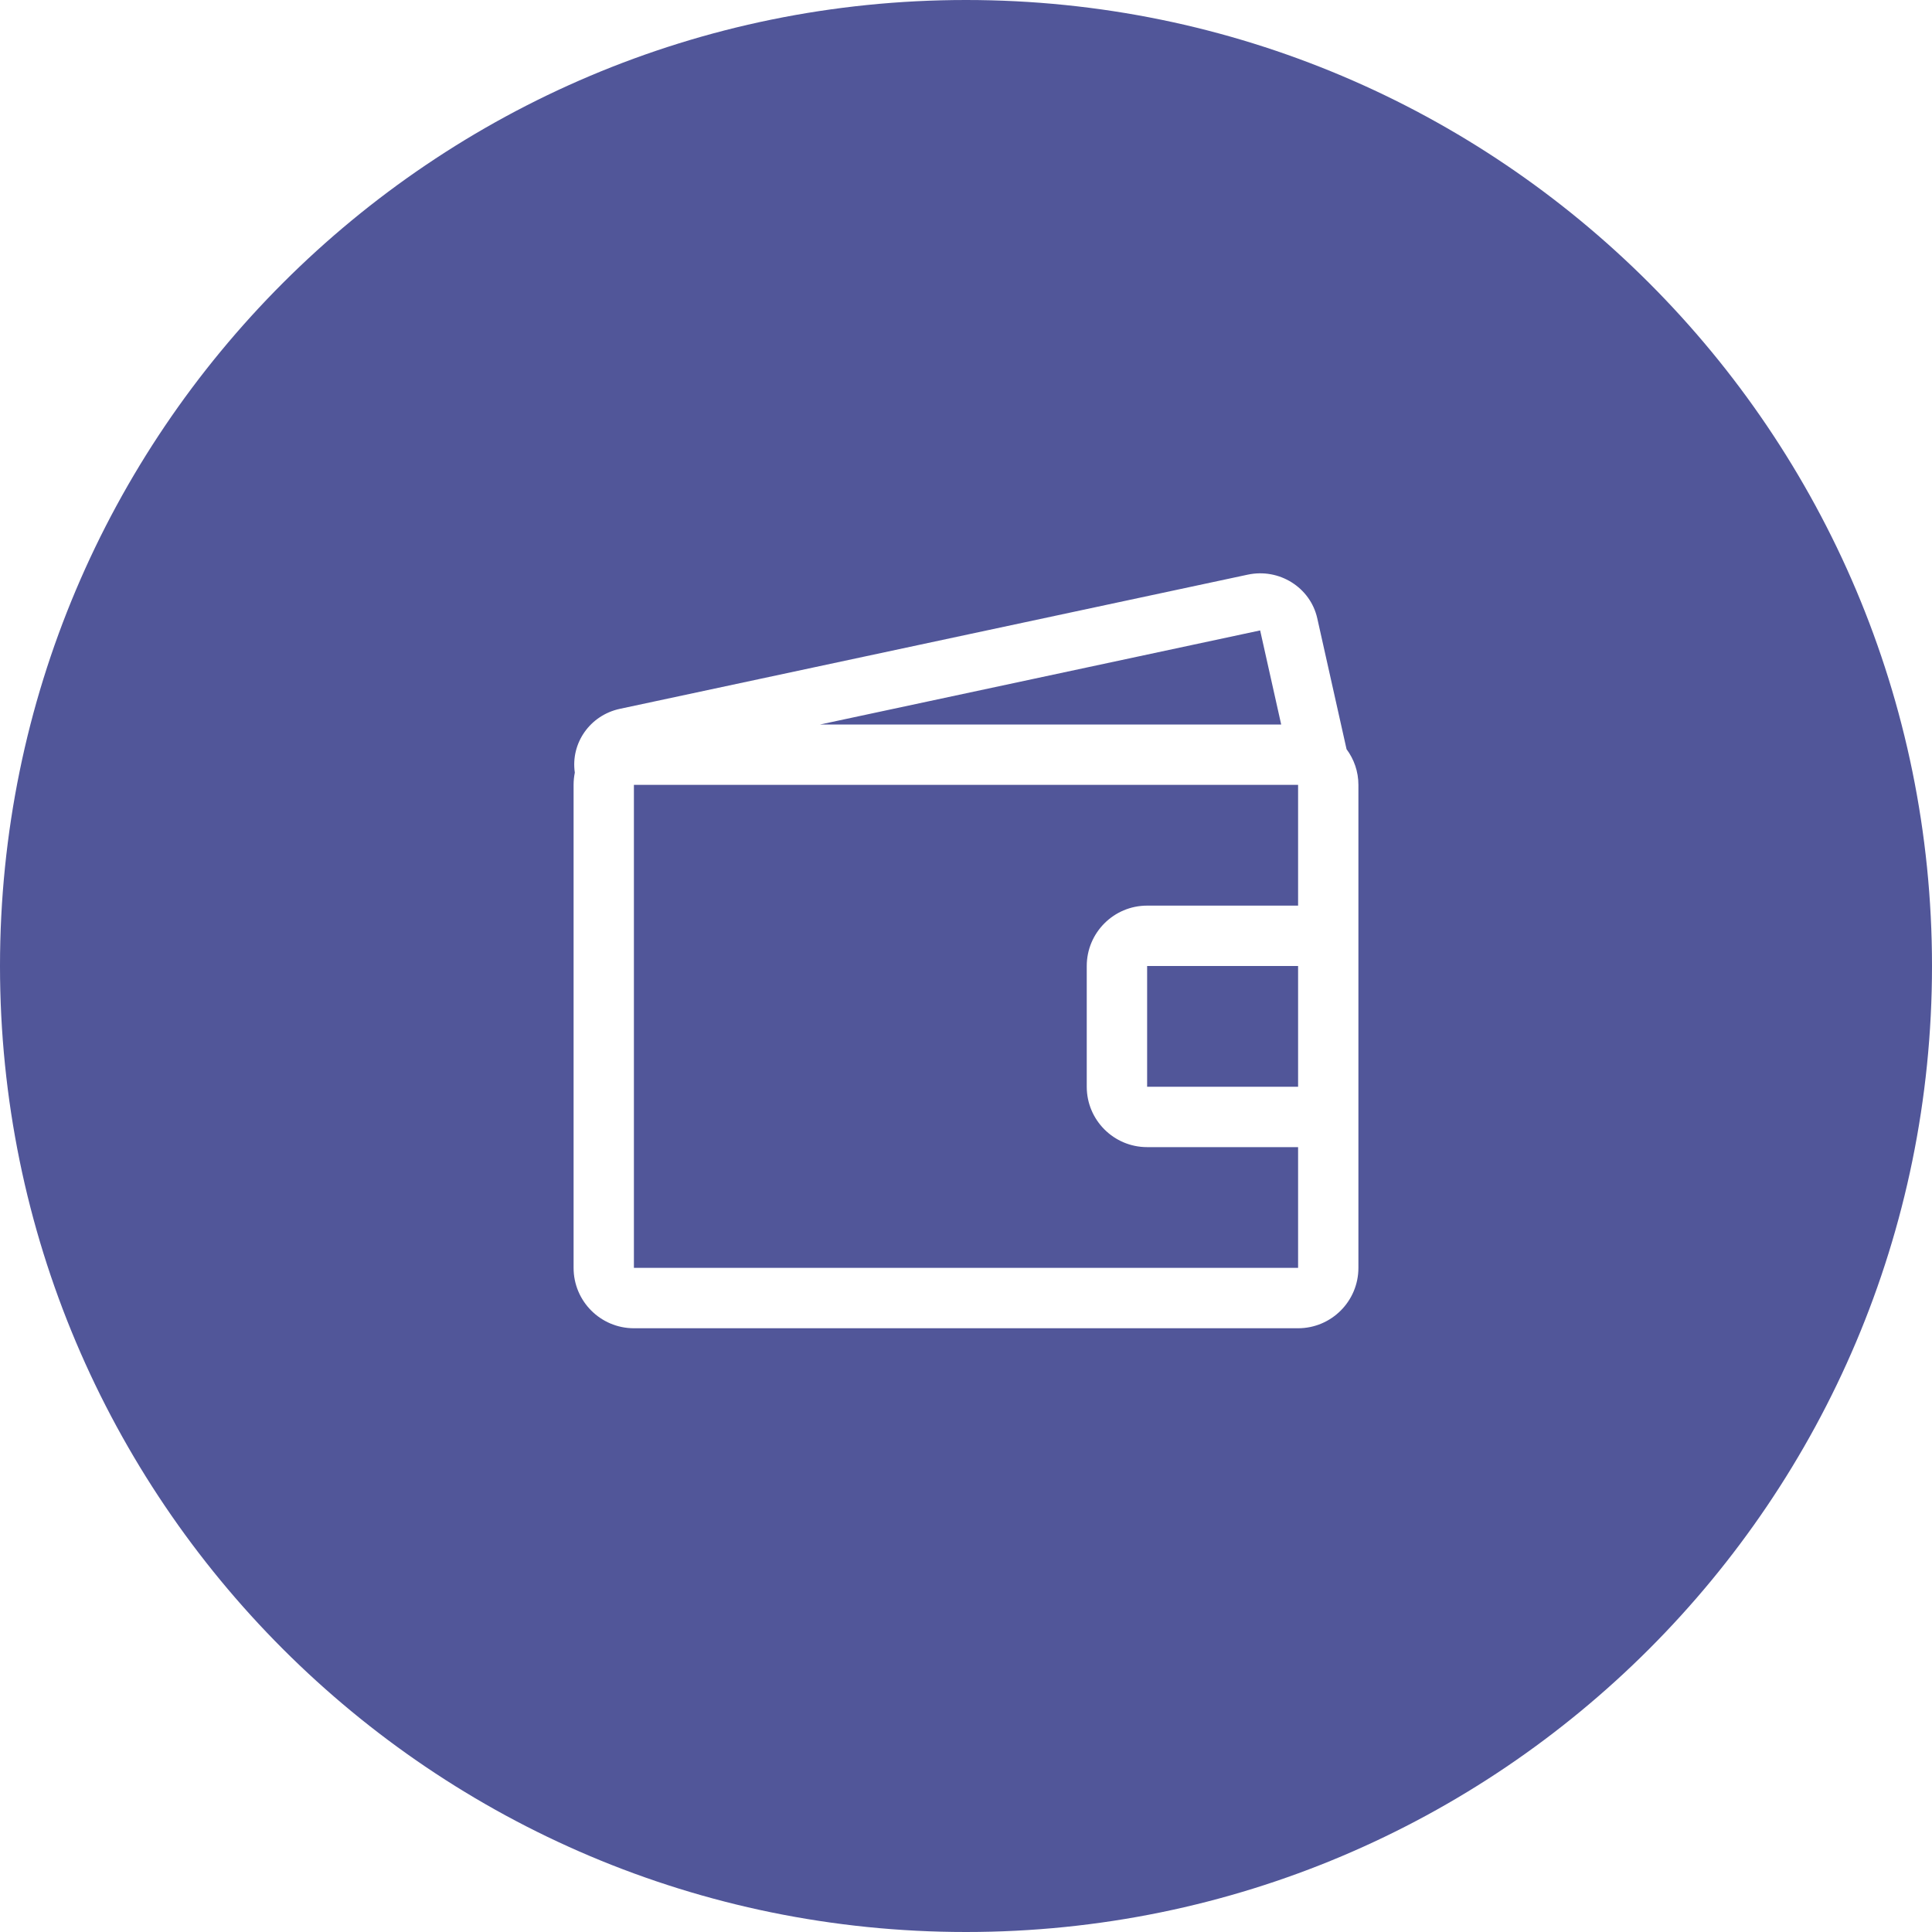 <?xml version="1.0" encoding="UTF-8"?>
<svg width="36px" height="36px" viewBox="0 0 36 36" version="1.1" xmlns="http://www.w3.org/2000/svg" xmlns:xlink="http://www.w3.org/1999/xlink">
    <!-- Generator: sketchtool 51.3 (57544) - http://www.bohemiancoding.com/sketch -->
    <title>1A0093C4-6962-4756-A120-C2798E209AE6</title>
    <desc>Created with sketchtool.</desc>
    <defs></defs>
    <g id="Employee-Information" stroke="none" stroke-width="1" fill="none" fill-rule="evenodd">
        <g id="Menu-switch" transform="translate(-33, -154)" fill="#515699" fill-rule="nonzero">
            <g id="payroll" transform="translate(33, 154)">
                <path d="M23.481,11.747 L15.281,13.5 L23.873,13.5 L23.481,11.747 Z M21.375,20.25 L24.188,20.25 L24.188,18 L21.375,18 L21.375,20.25 Z M18,0 C8.059,0 0,8.059 0,18 C0,27.941 8.059,36 18,36 C27.941,36 36,27.941 36,18 C36,8.059 27.941,0 18,0 Z M25.312,23.625 C25.312,24.246 24.808,24.75 24.188,24.75 L11.812,24.75 C11.191,24.75 10.688,24.246 10.688,23.625 L10.688,14.625 C10.688,14.547 10.696,14.47 10.711,14.397 C10.631,13.85 10.991,13.328 11.551,13.208 L23.249,10.708 C23.836,10.582 24.416,10.946 24.545,11.52 L25.091,13.96 C25.229,14.146 25.312,14.375 25.312,14.625 L25.312,23.625 Z M11.812,23.625 L24.188,23.625 L24.188,21.375 L21.375,21.375 C20.754,21.375 20.25,20.871 20.25,20.25 L20.25,18 C20.25,17.379 20.754,16.875 21.375,16.875 L24.188,16.875 L24.188,14.625 L11.812,14.625 L11.812,23.625 Z" id="Shape"></path>
            </g>
        </g>
    </g>
</svg>